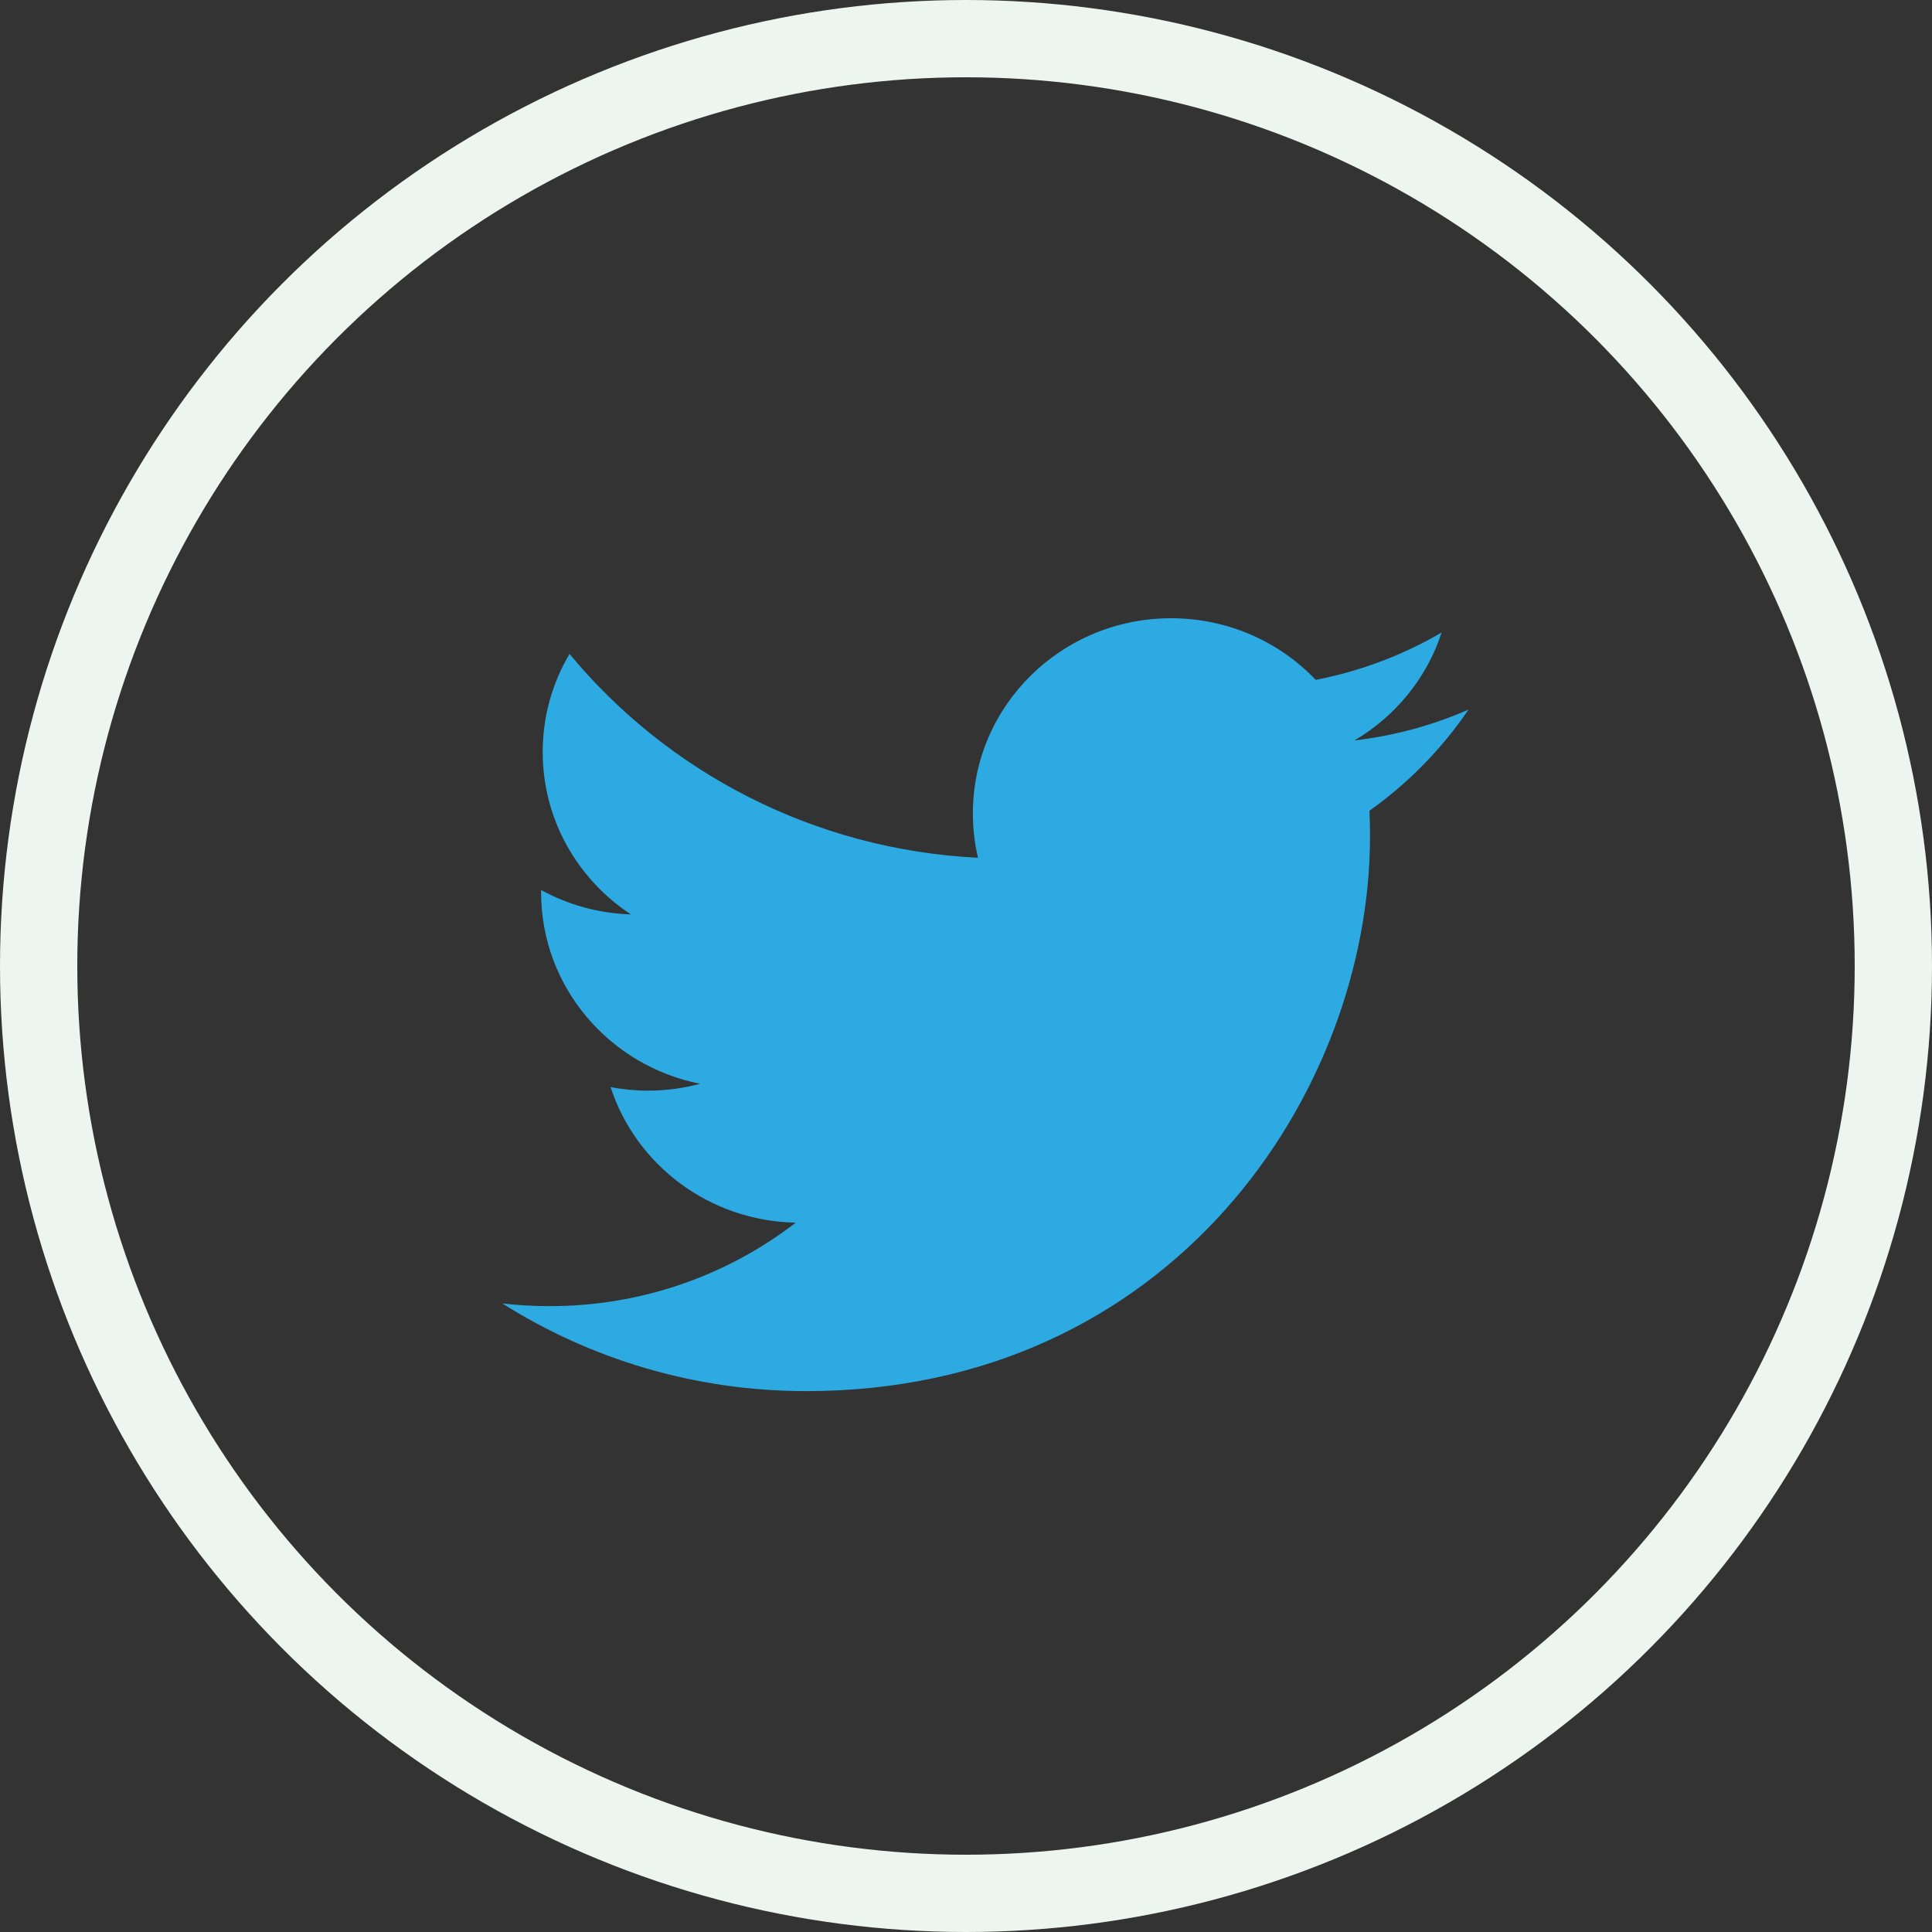 <svg width="50" height="50" viewBox="0 0 50 50" fill="none" xmlns="http://www.w3.org/2000/svg">
<rect x="0" y="0" width="50" height="50" fill="#333333" stroke="none"/>
<circle cx="25" cy="25" r="24" stroke="#EDF5F0" stroke-width="2"/>
<path d="M37.999 18.367C37.079 18.77 36.091 19.04 35.053 19.163C36.113 18.538 36.926 17.549 37.309 16.37C36.317 16.949 35.22 17.368 34.051 17.595C33.116 16.613 31.783 16 30.308 16C27.475 16 25.178 18.261 25.178 21.048C25.178 21.444 25.223 21.83 25.311 22.199C21.049 21.988 17.269 19.978 14.739 16.924C14.297 17.669 14.045 18.537 14.045 19.462C14.045 21.214 14.951 22.76 16.327 23.665C15.486 23.639 14.695 23.412 14.004 23.034C14.004 23.055 14.004 23.076 14.004 23.097C14.004 25.544 15.772 27.584 18.118 28.048C17.688 28.164 17.234 28.226 16.767 28.226C16.436 28.226 16.115 28.193 15.802 28.135C16.455 30.141 18.349 31.601 20.594 31.642C18.839 32.996 16.627 33.803 14.223 33.803C13.81 33.803 13.401 33.779 13 33.733C15.27 35.166 17.966 36.002 20.863 36.002C30.297 36.002 35.456 28.308 35.456 21.636C35.456 21.417 35.451 21.2 35.441 20.983C36.443 20.271 37.313 19.382 38.001 18.37L37.999 18.367Z" fill="#2CAAE1"/>
</svg>
